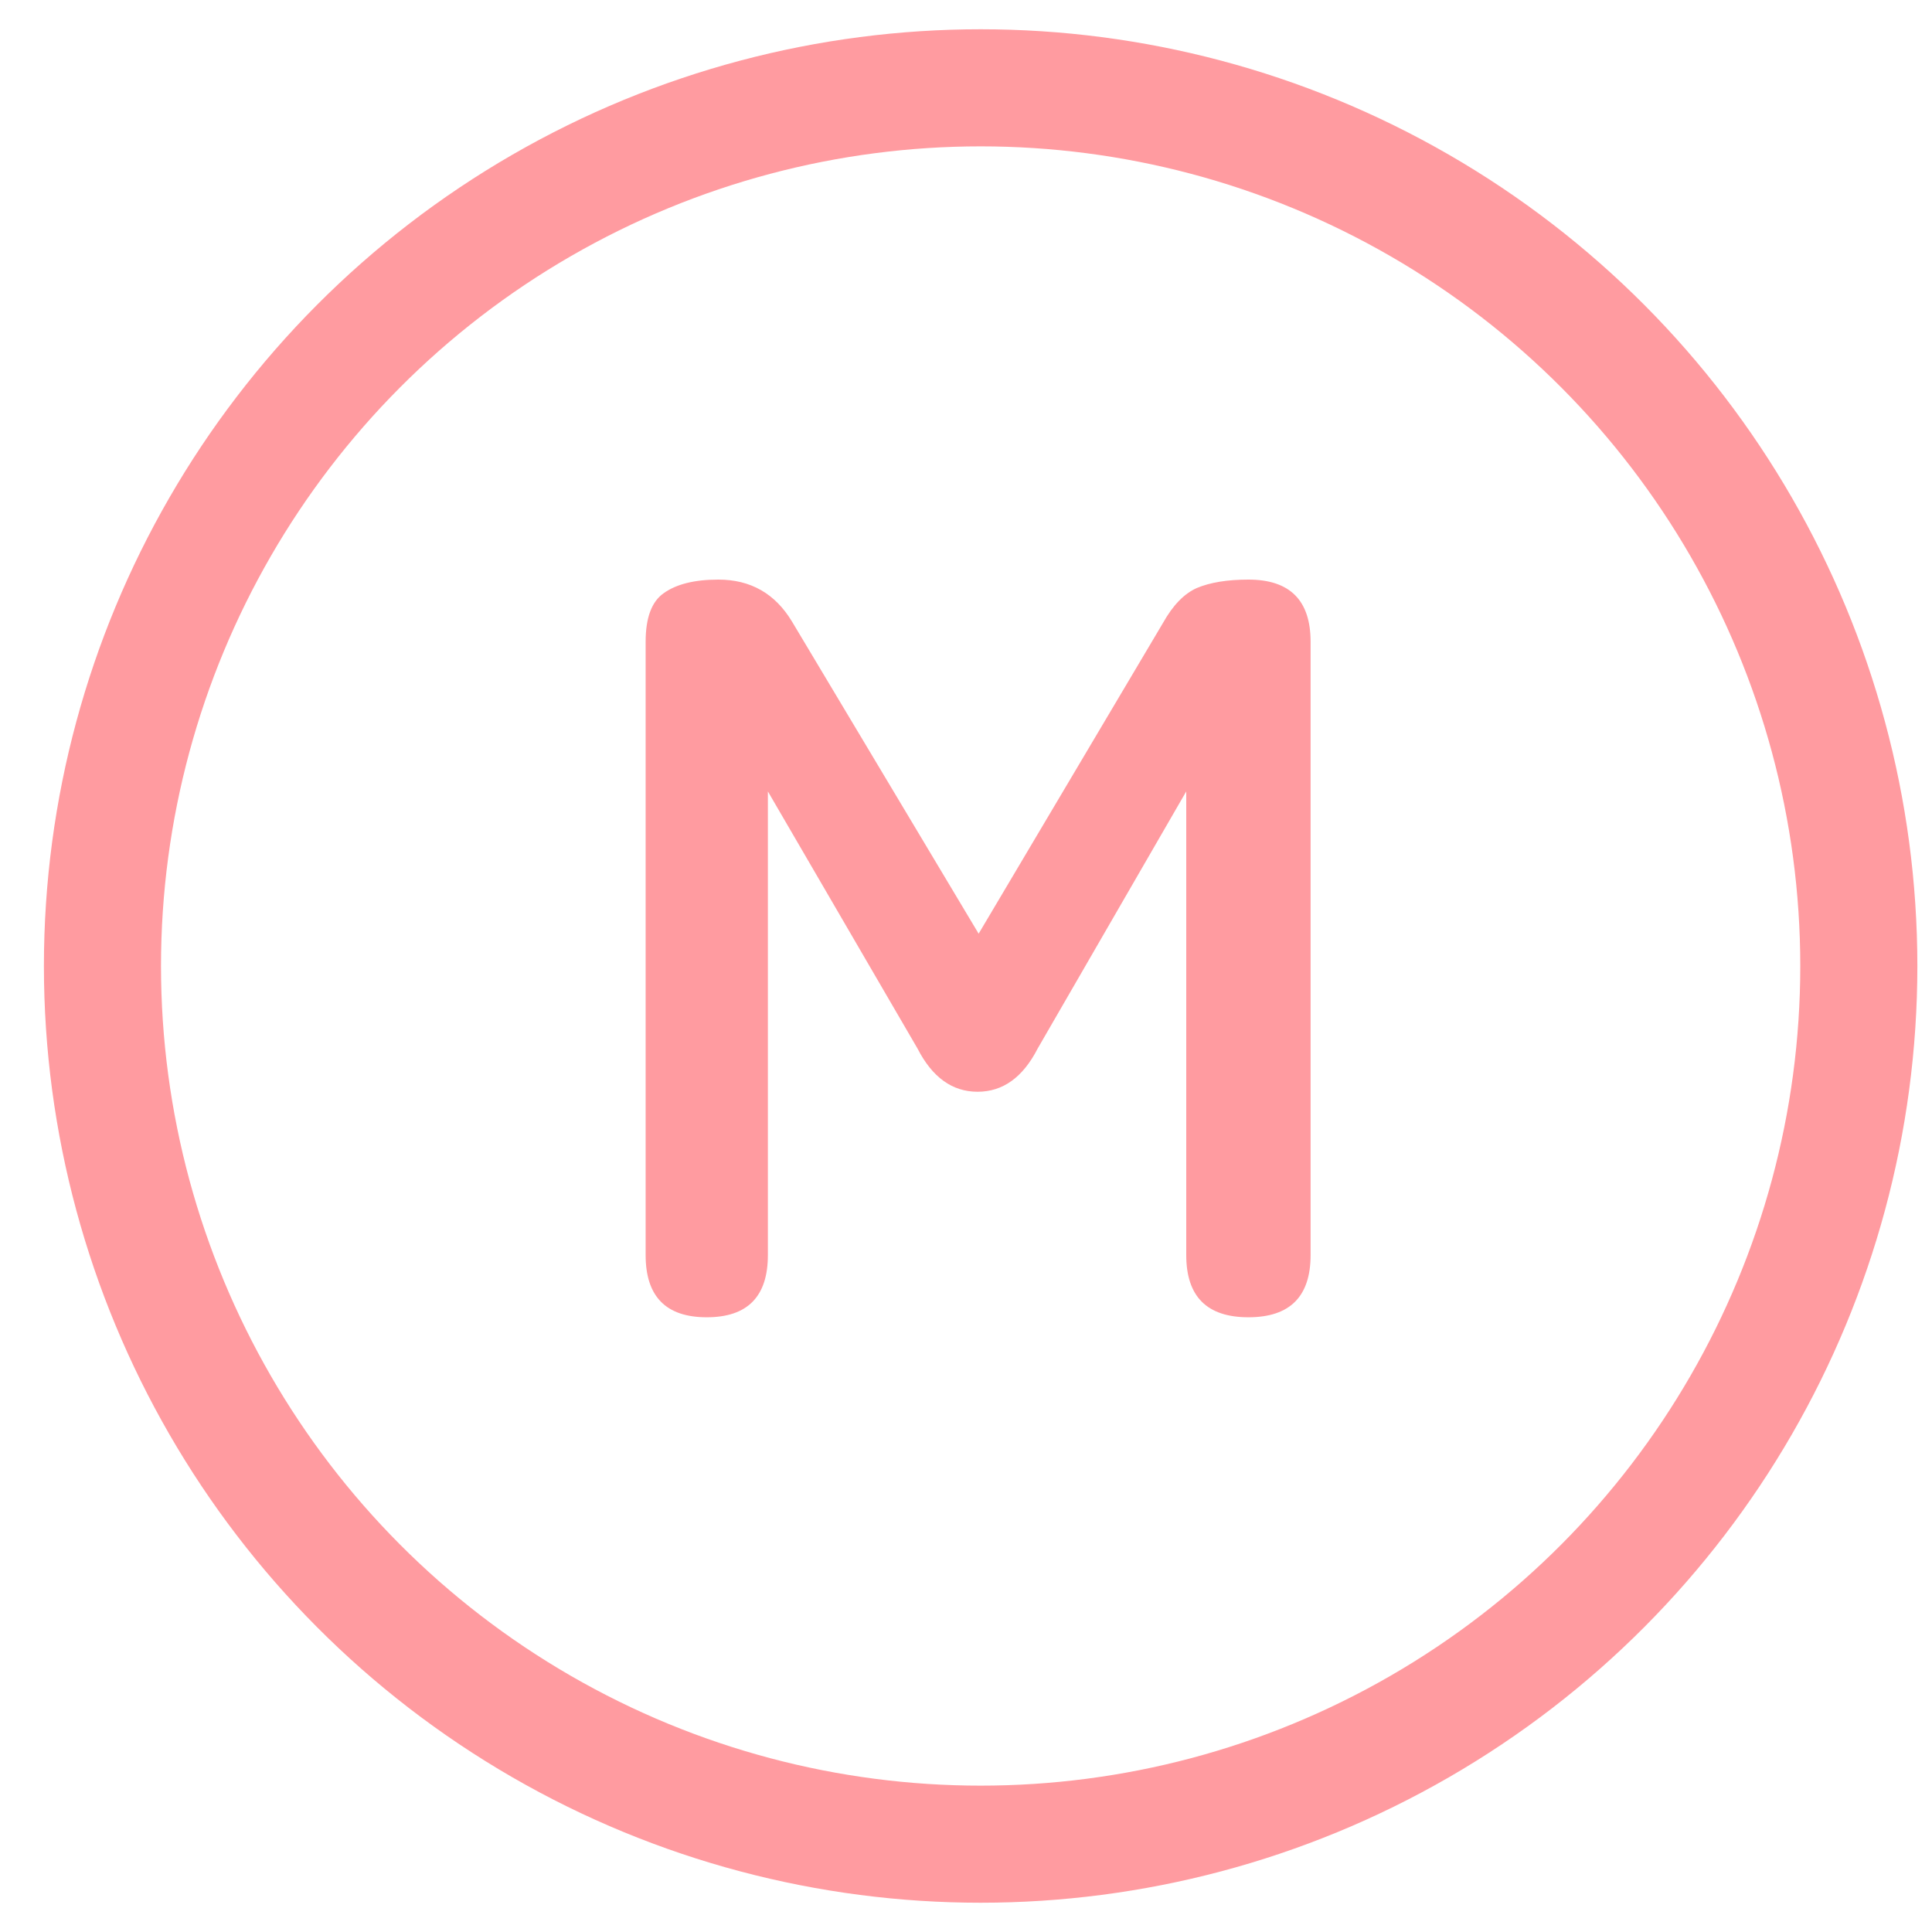 <svg width="33" height="33" viewBox="0 0 33 32" fill="none" xmlns="http://www.w3.org/2000/svg">
<path d="M12.072 22C11.376 22 11.028 21.646 11.028 20.938V10.462C11.028 10.054 11.13 9.778 11.334 9.634C11.55 9.478 11.862 9.4 12.27 9.4C12.822 9.4 13.242 9.64 13.53 10.12L16.716 15.448L19.866 10.138C20.034 9.838 20.226 9.64 20.442 9.544C20.67 9.448 20.964 9.4 21.324 9.4C22.032 9.4 22.386 9.754 22.386 10.462V20.938C22.386 21.646 22.032 22 21.324 22C20.616 22 20.262 21.646 20.262 20.938V13.018L17.724 17.41C17.472 17.902 17.13 18.148 16.698 18.148C16.266 18.148 15.924 17.902 15.672 17.41L13.116 13.018V20.938C13.116 21.646 12.768 22 12.072 22Z" fill="#FF9BA0"/>
<circle cx="16.75" cy="16" r="15" stroke="#FF9BA0" stroke-width="2"/>
</svg>
